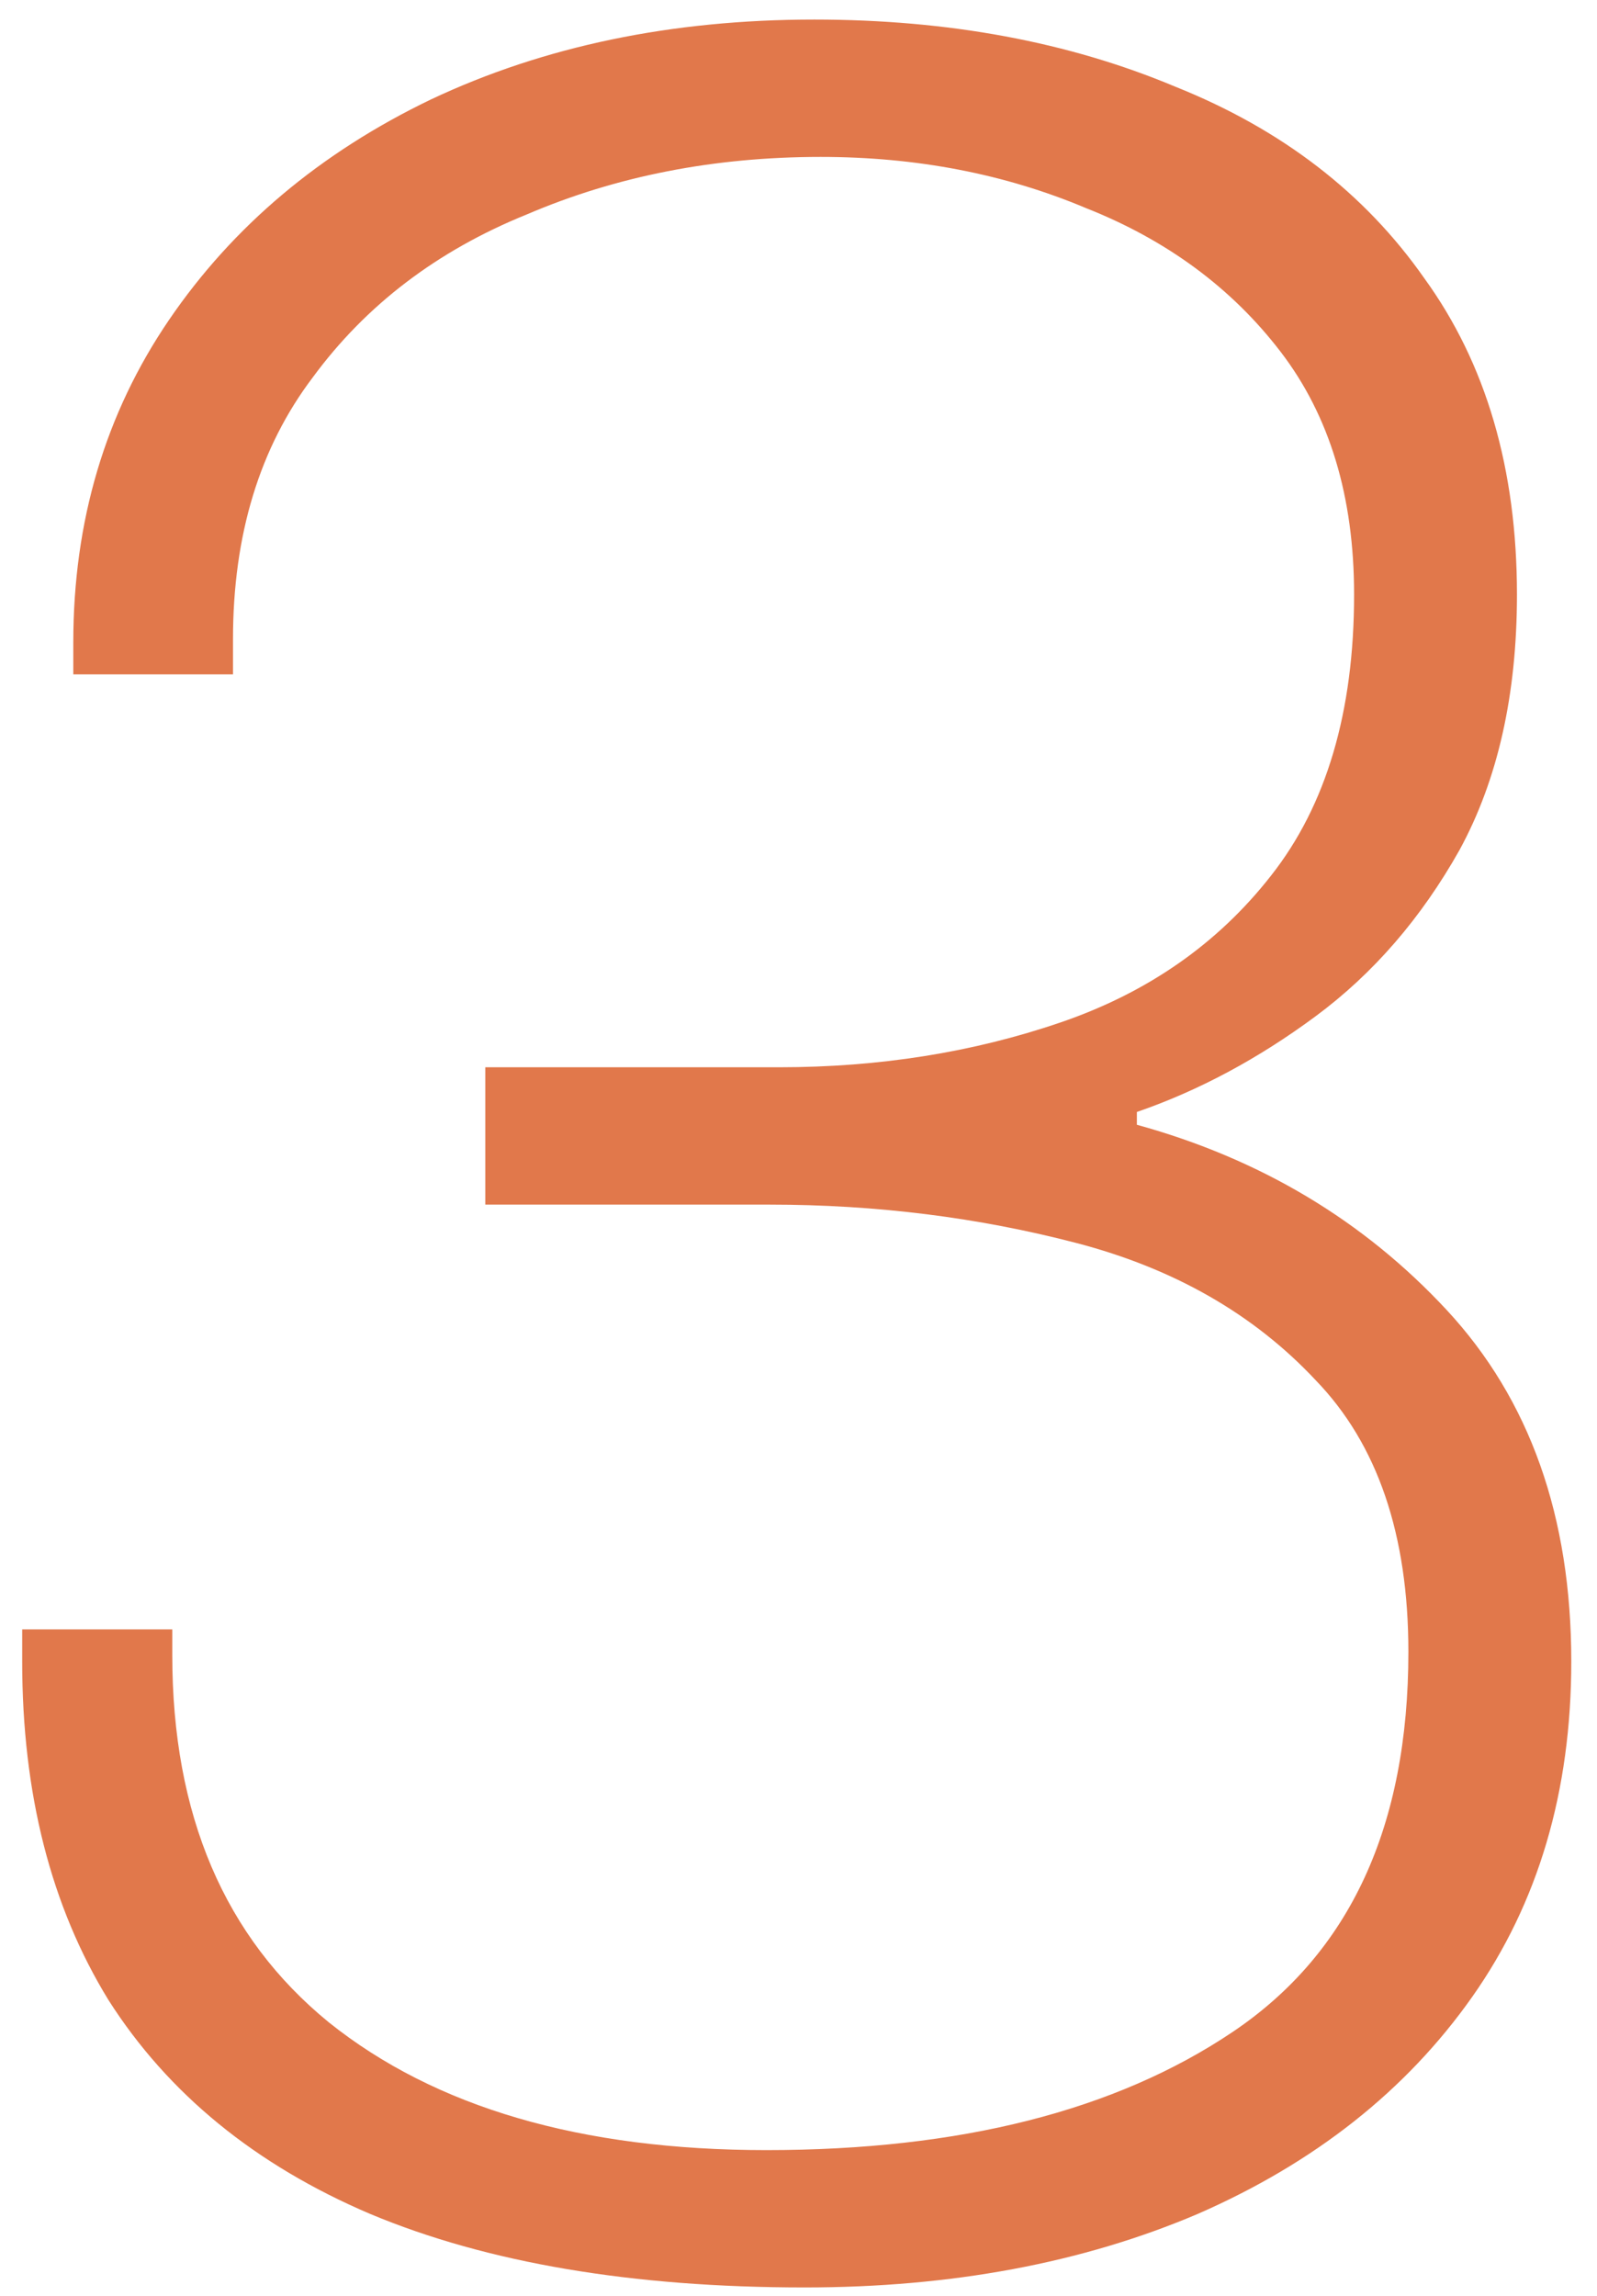 <svg width="48" height="69" viewBox="0 0 48 69" fill="none" xmlns="http://www.w3.org/2000/svg">
<path d="M24.186 68.748C19.003 68.748 14.65 68.012 11.13 66.54C7.675 65.068 5.051 62.924 3.259 60.108C1.53 57.292 0.667 53.9 0.667 49.932V48.972H5.178V49.74C5.178 54.54 6.747 58.22 9.883 60.78C13.082 63.34 17.466 64.62 23.035 64.62C28.858 64.62 33.531 63.436 37.05 61.068C40.571 58.7 42.331 54.892 42.331 49.644C42.331 46.124 41.403 43.404 39.547 41.484C37.691 39.5 35.291 38.124 32.346 37.356C29.402 36.588 26.331 36.204 23.131 36.204H14.586V32.076H23.419C26.427 32.076 29.242 31.628 31.866 30.732C34.49 29.836 36.602 28.364 38.203 26.316C39.867 24.204 40.699 21.388 40.699 17.868C40.699 14.924 39.962 12.492 38.49 10.572C37.019 8.652 35.066 7.212 32.635 6.252C30.203 5.228 27.547 4.716 24.666 4.716C21.466 4.716 18.523 5.292 15.835 6.444C13.146 7.532 11.002 9.164 9.402 11.34C7.803 13.452 7.003 16.076 7.003 19.212V20.268H2.203V19.308C2.203 15.66 3.163 12.428 5.082 9.612C7.003 6.796 9.627 4.588 12.954 2.988C16.346 1.388 20.186 0.588 24.474 0.588C28.506 0.588 32.123 1.26 35.322 2.604C38.523 3.884 41.019 5.804 42.81 8.364C44.666 10.924 45.594 14.092 45.594 17.868C45.594 20.876 45.019 23.436 43.867 25.548C42.715 27.596 41.275 29.26 39.547 30.54C37.819 31.82 36.026 32.78 34.17 33.42V33.804C37.883 34.828 40.986 36.684 43.483 39.372C45.978 42.06 47.227 45.58 47.227 49.932C47.227 53.836 46.234 57.196 44.251 60.012C42.267 62.828 39.514 65.004 35.995 66.54C32.538 68.012 28.602 68.748 24.186 68.748Z" fill="#E1784B"/>
</svg>
